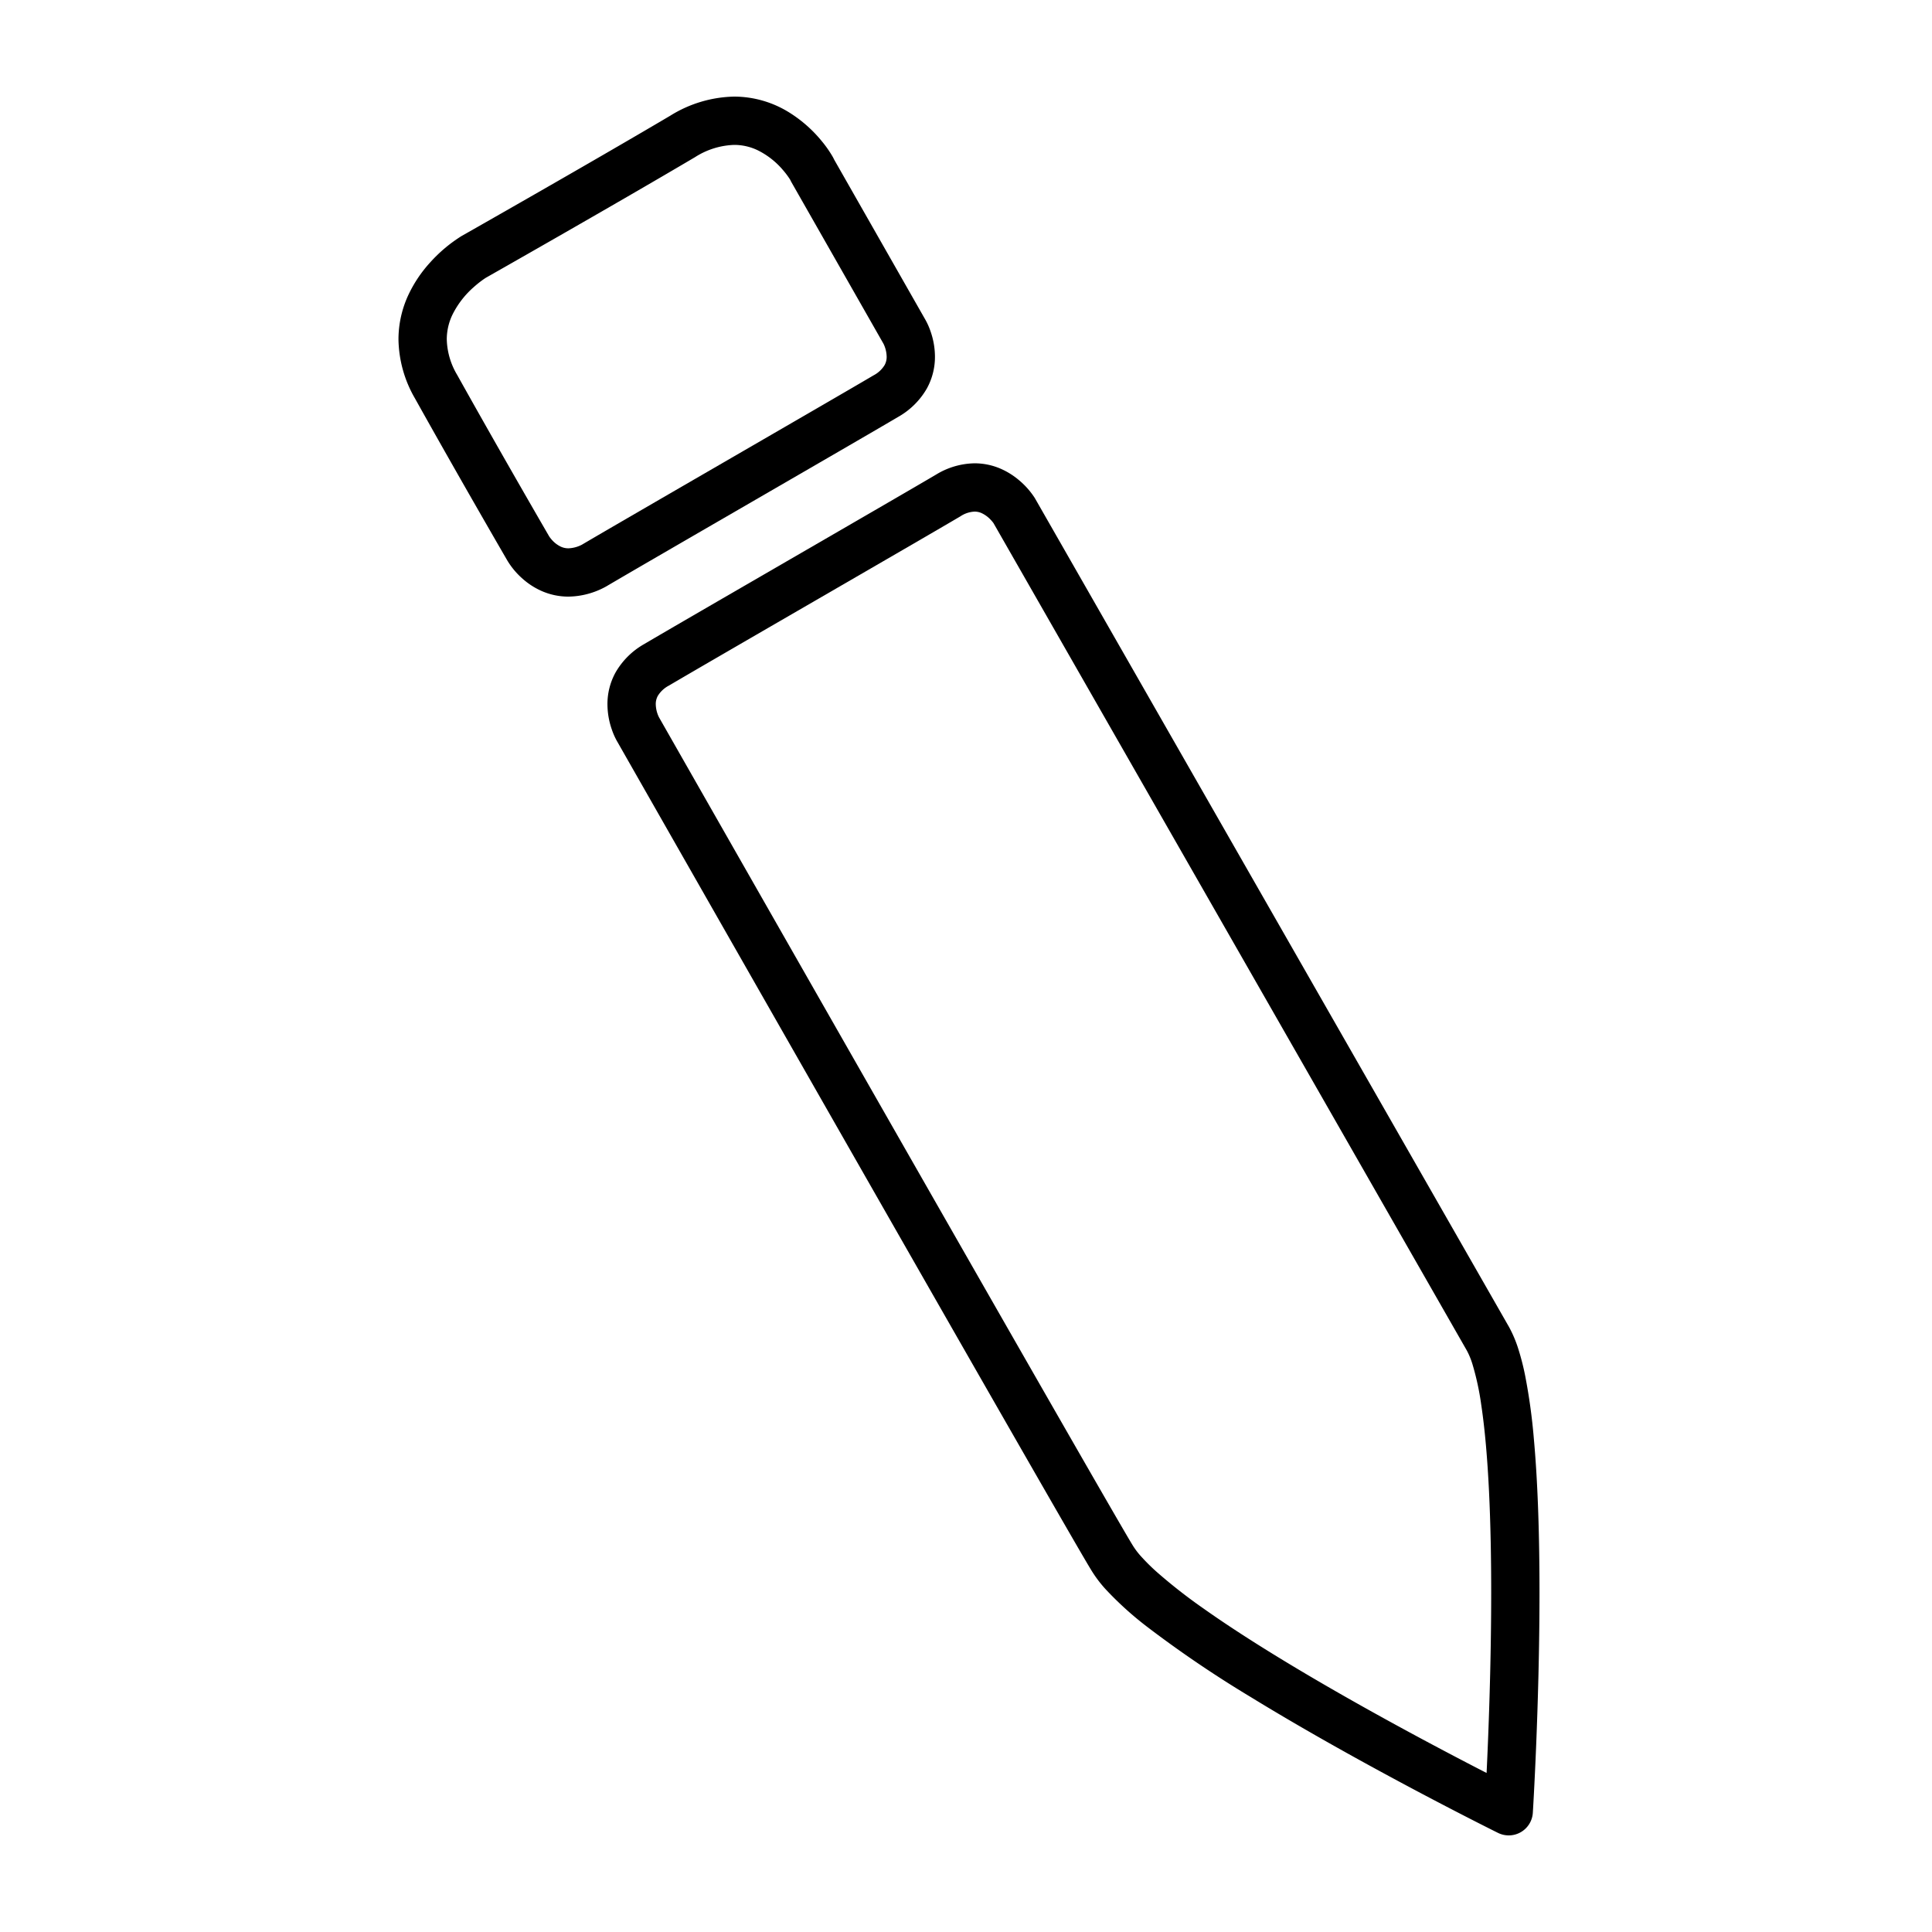 <svg xmlns="http://www.w3.org/2000/svg" viewBox="0 0 320 320"><defs><style>.a{fill:#1a1a1a;}</style></defs><title>flat-pencil</title><path  d="M113.064,22.6l-2.035-3.444C104.201,23.19,95.56,28.173,88.633,32.142c-3.464,1.985-6.5,3.717-8.669,4.953-1.085.618-1.953,1.112-2.55,1.451s-.92.523-.921.523l-.061.035a24.283,24.283,0,0,0-5.16,4.337,21.572,21.572,0,0,0-3.567,5.27A17.473,17.473,0,0,0,66,56.195a20.03,20.03,0,0,0,2.74,9.808c7.503,13.442,15.301,26.855,15.307,26.866l-.015-.026a12.656,12.656,0,0,0,2.493,2.984,12.169,12.169,0,0,0,3.099,2.022,11.005,11.005,0,0,0,4.522.969,13.195,13.195,0,0,0,6.117-1.607l.185-.103c3.388-2.002,13.767-8.011,24.125-14.008,10.369-6.003,20.717-11.994,24.186-14.044a12.636,12.636,0,0,0,4.764-4.722,10.817,10.817,0,0,0,1.335-5.257,12.85,12.85,0,0,0-.732-4.202,11.48,11.48,0,0,0-.813-1.844l.003.004L138.045,26.23,134.57,28.21h4a3.963,3.963,0,0,0-.079-.791,4.04,4.04,0,0,0-.168-.6,4.701,4.701,0,0,0-.188-.445c-.095-.197-.177-.346-.275-.516a18.942,18.942,0,0,0-1.708-2.429,21.941,21.941,0,0,0-5.375-4.764A17.311,17.311,0,0,0,121.613,16a20.738,20.738,0,0,0-10.585,3.156L113.064,22.6l2.035,3.443A12.761,12.761,0,0,1,121.613,24a8.986,8.986,0,0,1,3.855.873,13.064,13.064,0,0,1,4.187,3.26,13.559,13.559,0,0,1,1.089,1.424c.11.167.184.295.202.327l.003.005,1.653-.883-1.712.76c.046.102.058.12.059.123l1.653-.883-1.712.76,3.172-1.408L130.78,29.482c.055.158.087.229.111.284l3.172-1.408L130.78,29.482l3.637-1.246-3.74.89c.041.172.075.274.103.356l3.637-1.246-3.74.89,3.85-.916H130.57a3.842,3.842,0,0,0,.107.916l3.85-.916H130.57a3.975,3.975,0,0,0,.524,1.98l15.273,26.805.003.004,2.327-1.33-2.351,1.288.023.042,2.327-1.33-2.351,1.288.403-.221-.407.214.004.007.403-.221-.407.214a5.13,5.13,0,0,1,.518,2.126,2.793,2.793,0,0,1-.34,1.393,4.67,4.67,0,0,1-1.83,1.7c-3.388,2.002-13.767,8.011-24.125,14.008C110.197,82.18,99.849,88.171,96.379,90.22l2.035,3.444-1.85-3.547a5.231,5.231,0,0,1-2.418.701,2.977,2.977,0,0,1-1.248-.269A4.619,4.619,0,0,1,91.421,89.43a5.227,5.227,0,0,1-.399-.498l-.07-.105-.071.045.072-.043-.001-.002-.071.045.072-.043-2.186,1.309,2.212-1.264-.026-.045-2.186,1.309,2.212-1.264-.015-.026c0-.001-.12-.207-.347-.598-1.587-2.738-8.365-14.453-14.891-26.146A12.031,12.031,0,0,1,74,56.195a9.453,9.453,0,0,1,.941-4.075,14.827,14.827,0,0,1,3.517-4.557,17.413,17.413,0,0,1,1.539-1.234c.189-.134.336-.231.424-.288l.088-.056.008-.005L79.367,44.072l1.134,1.919.017-.01L79.367,44.072l1.134,1.919-2.035-3.444L80.44,46.027c.01-.006,20.891-11.849,34.658-19.984Z"/><path  d="M157.06,82.062l-2.035-3.444c-3.388,2.002-13.767,8.011-24.125,14.008-10.369,6.003-20.717,11.994-24.186,14.044a12.635,12.635,0,0,0-4.765,4.722,10.816,10.816,0,0,0-1.336,5.258,12.849,12.849,0,0,0,.732,4.202,11.478,11.478,0,0,0,.813,1.844l-.002-.004s18.612,32.667,37.73,66.154c9.559,16.743,19.245,33.691,26.796,46.865,3.776,6.587,7.017,12.23,9.444,16.436,1.214,2.103,2.223,3.846,2.996,5.171.777,1.332,1.299,2.217,1.603,2.71l3.401-2.105-3.458,2.01a20.452,20.452,0,0,0,2.509,3.348,55.365,55.365,0,0,0,6.918,6.241,189.415,189.415,0,0,0,17.06,11.56C216.621,286.888,226.84,292.5,234.71,296.673c7.869,4.172,13.385,6.9,13.41,6.912a4,4,0,0,0,5.766-3.336c.002-.048,1.103-17.628,1.103-36.492-.001-8.712-.233-17.691-.932-25.422a97.243,97.243,0,0,0-1.452-10.527,41.516,41.516,0,0,0-1.106-4.322,20.282,20.282,0,0,0-1.541-3.669l-.02-.035C246.196,213.233,171.442,82.571,171.442,82.57l-.071-.119a13.018,13.018,0,0,0-2.499-2.839,12.372,12.372,0,0,0-3.036-1.934,10.828,10.828,0,0,0-4.4-.939,12.56,12.56,0,0,0-6.411,1.88l2.035,3.444,2.035,3.443a4.587,4.587,0,0,1,2.34-.767,2.808,2.808,0,0,1,1.161.254,4.887,4.887,0,0,1,1.501,1.106,5.633,5.633,0,0,1,.419.495l.077.107.001.001,2.092-1.351-2.118,1.311.025.041,2.092-1.351-2.118,1.311,3.401-2.105-3.472,1.986.84,1.469c8.226,14.378,74.15,129.607,77.654,135.739l3.473-1.984-3.493,1.949a12.54,12.54,0,0,1,.91,2.217,44.551,44.551,0,0,1,1.459,6.742c.616,4.082,1.034,9.057,1.291,14.399.258,5.344.358,11.063.358,16.683,0,9.279-.272,18.293-.544,24.976-.136,3.342-.272,6.102-.374,8.023-.051.961-.093,1.712-.123,2.222-.015.255-.026.449-.034.579l-.012.193,3.992.25,1.773-3.585-.159-.079c-1.661-.826-16.125-8.055-31.03-16.648-7.449-4.293-15.012-8.932-21.084-13.23a88.102,88.102,0,0,1-7.749-6.051,33.241,33.241,0,0,1-2.589-2.555,12.481,12.481,0,0,1-1.469-1.939l-.057-.095c-.202-.326-.737-1.228-1.495-2.529-2.864-4.91-9.115-15.795-16.866-29.334-11.628-20.312-26.644-46.618-38.752-67.846-6.054-10.614-11.381-19.958-15.195-26.649-1.907-3.345-3.435-6.027-4.487-7.873s-1.625-2.852-1.627-2.855l-.002-.004-2.317,1.324,2.341-1.282-.023-.042-2.317,1.324,2.341-1.282-.409.224.413-.217-.004-.007-.409.224.413-.217a5.134,5.134,0,0,1-.518-2.126,2.793,2.793,0,0,1,.34-1.393,4.67,4.67,0,0,1,1.83-1.7c3.388-2.002,13.767-8.011,24.125-14.008,10.369-6.003,20.717-11.994,24.186-14.044Z"/></svg>